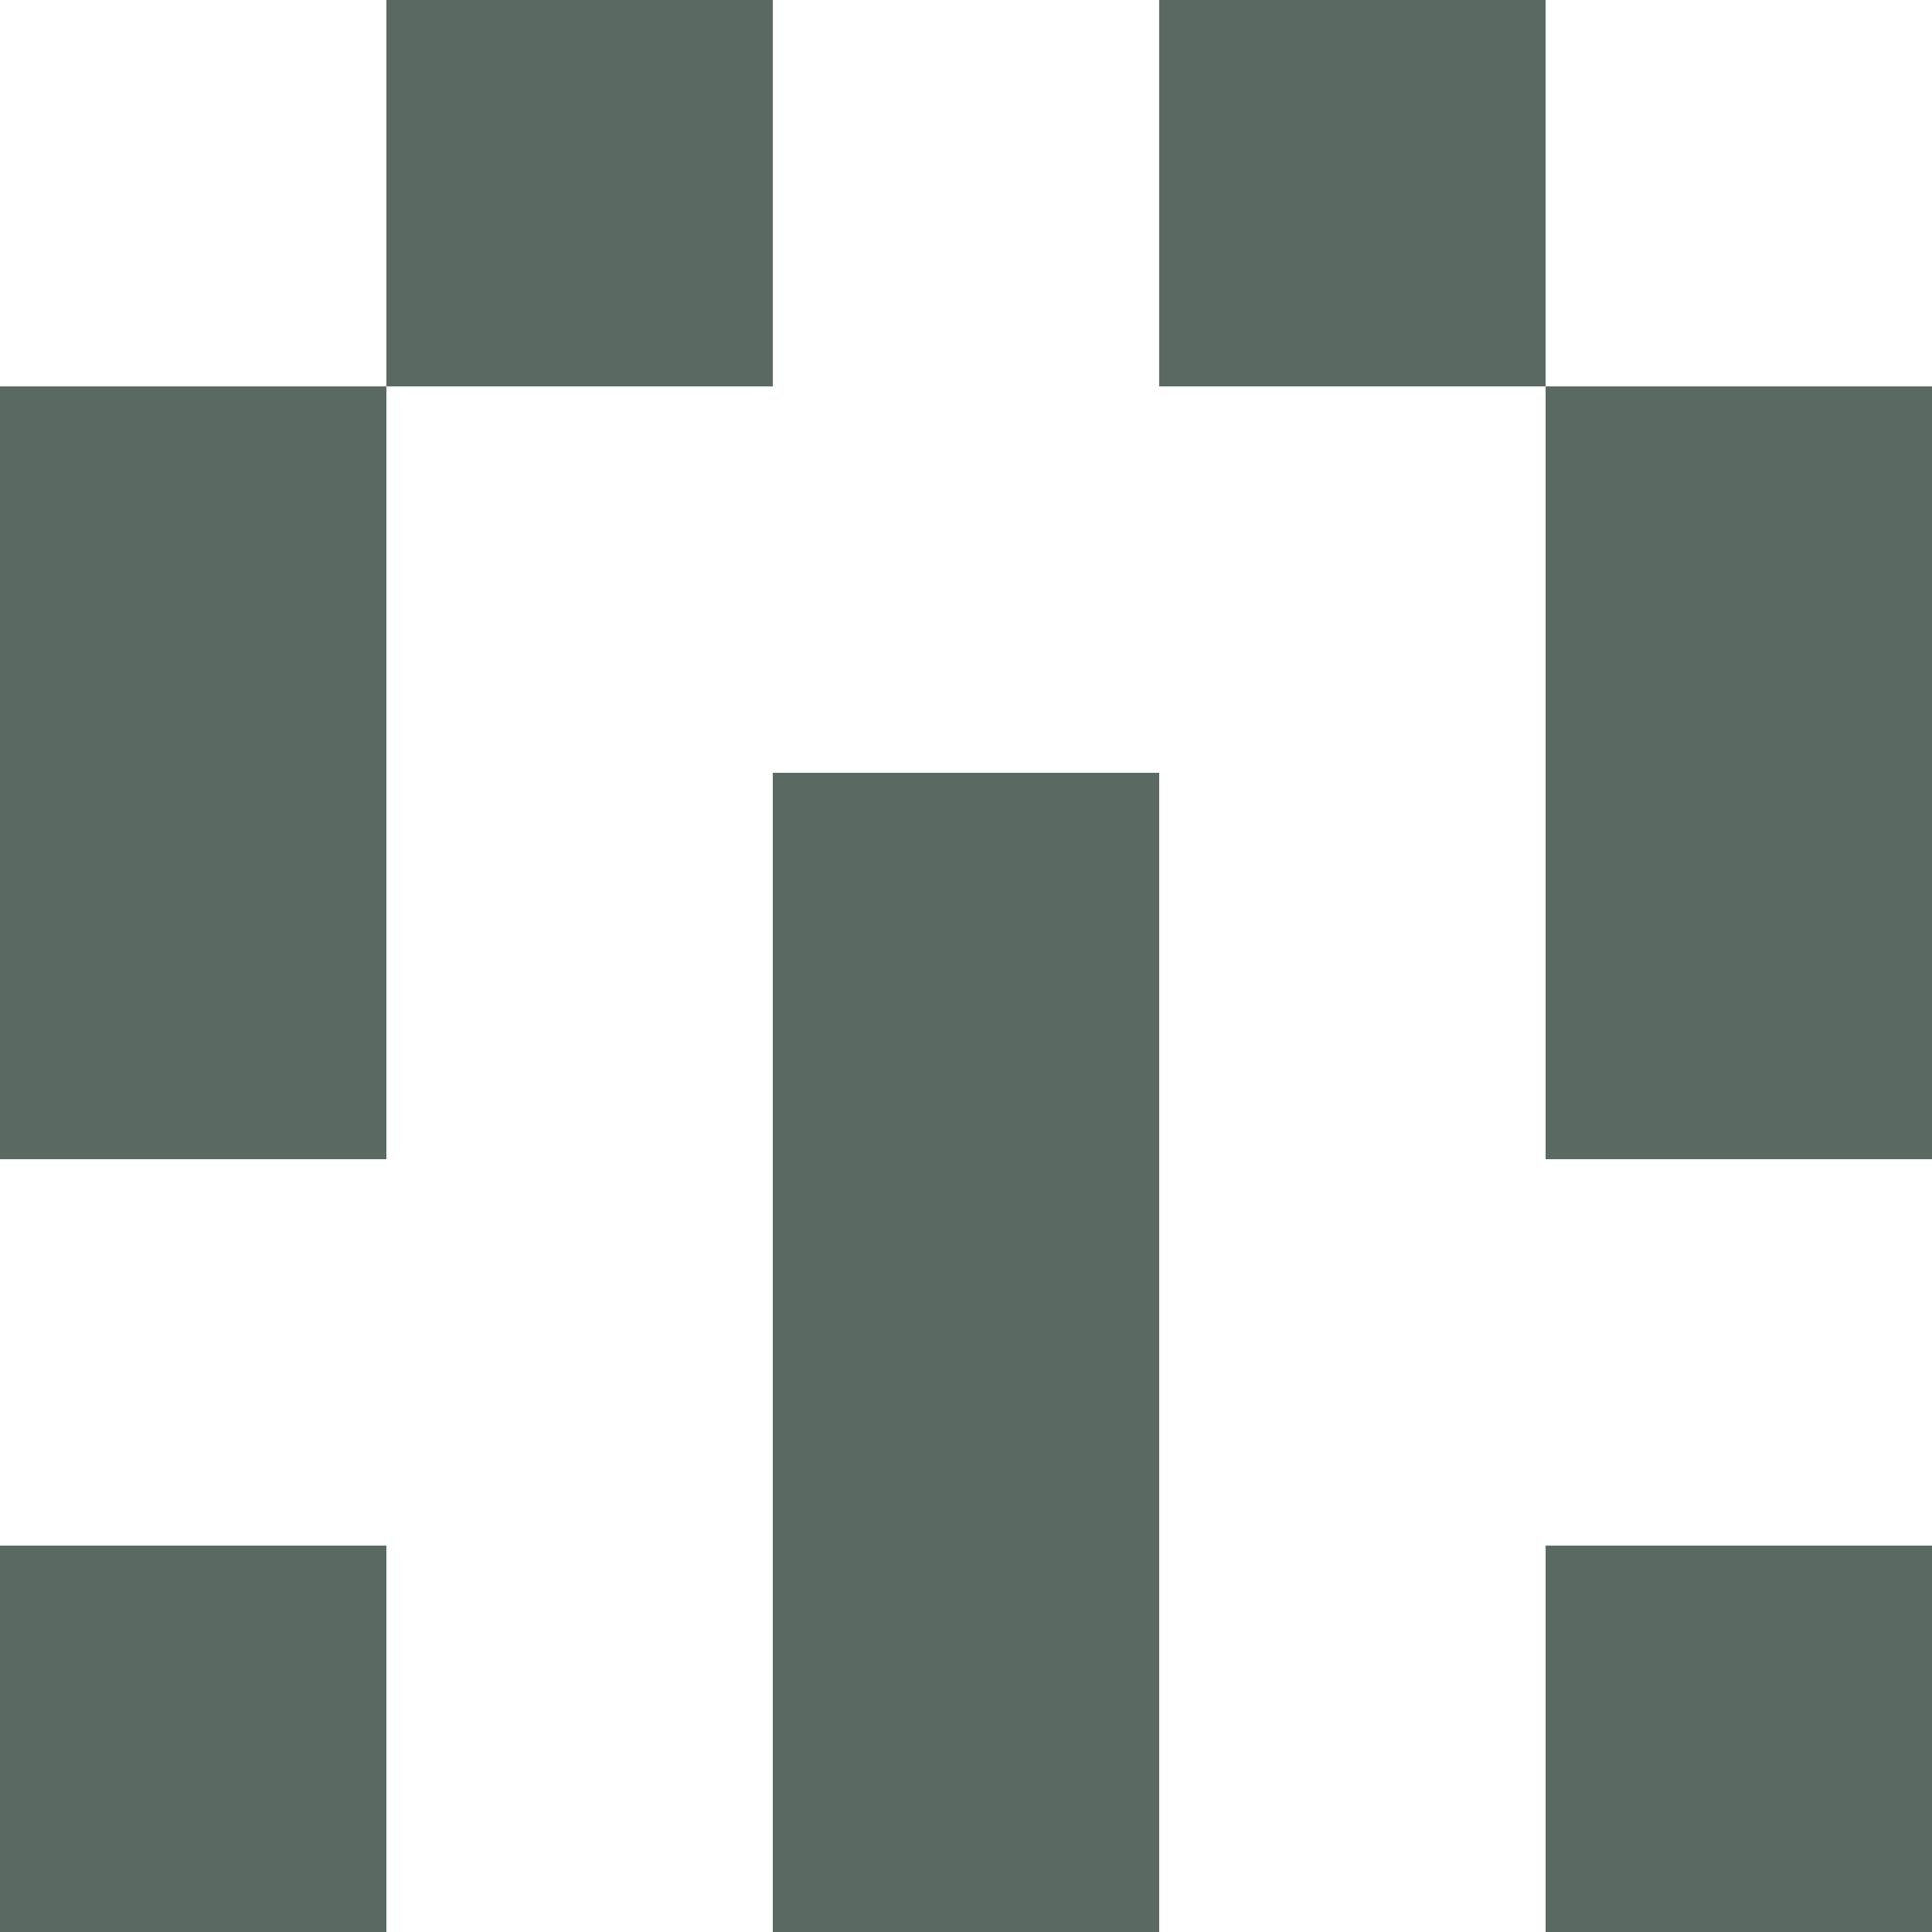 <svg width="150" height="150" viewBox="0 0 150 150" xmlns="http://www.w3.org/2000/svg" style="background-color: #e0e0e0;"><rect x="30" y="0" width="30" height="30" fill="#5a6a62" /><rect x="90" y="0" width="30" height="30" fill="#5a6a62" /><rect x="0" y="30" width="30" height="30" fill="#5a6a62" /><rect x="120" y="30" width="30" height="30" fill="#5a6a62" /><rect x="0" y="60" width="30" height="30" fill="#5a6a62" /><rect x="120" y="60" width="30" height="30" fill="#5a6a62" /><rect x="60" y="60" width="30" height="30" fill="#5a6a62" /><rect x="60" y="90" width="30" height="30" fill="#5a6a62" /><rect x="0" y="120" width="30" height="30" fill="#5a6a62" /><rect x="120" y="120" width="30" height="30" fill="#5a6a62" /><rect x="60" y="120" width="30" height="30" fill="#5a6a62" /></svg>
